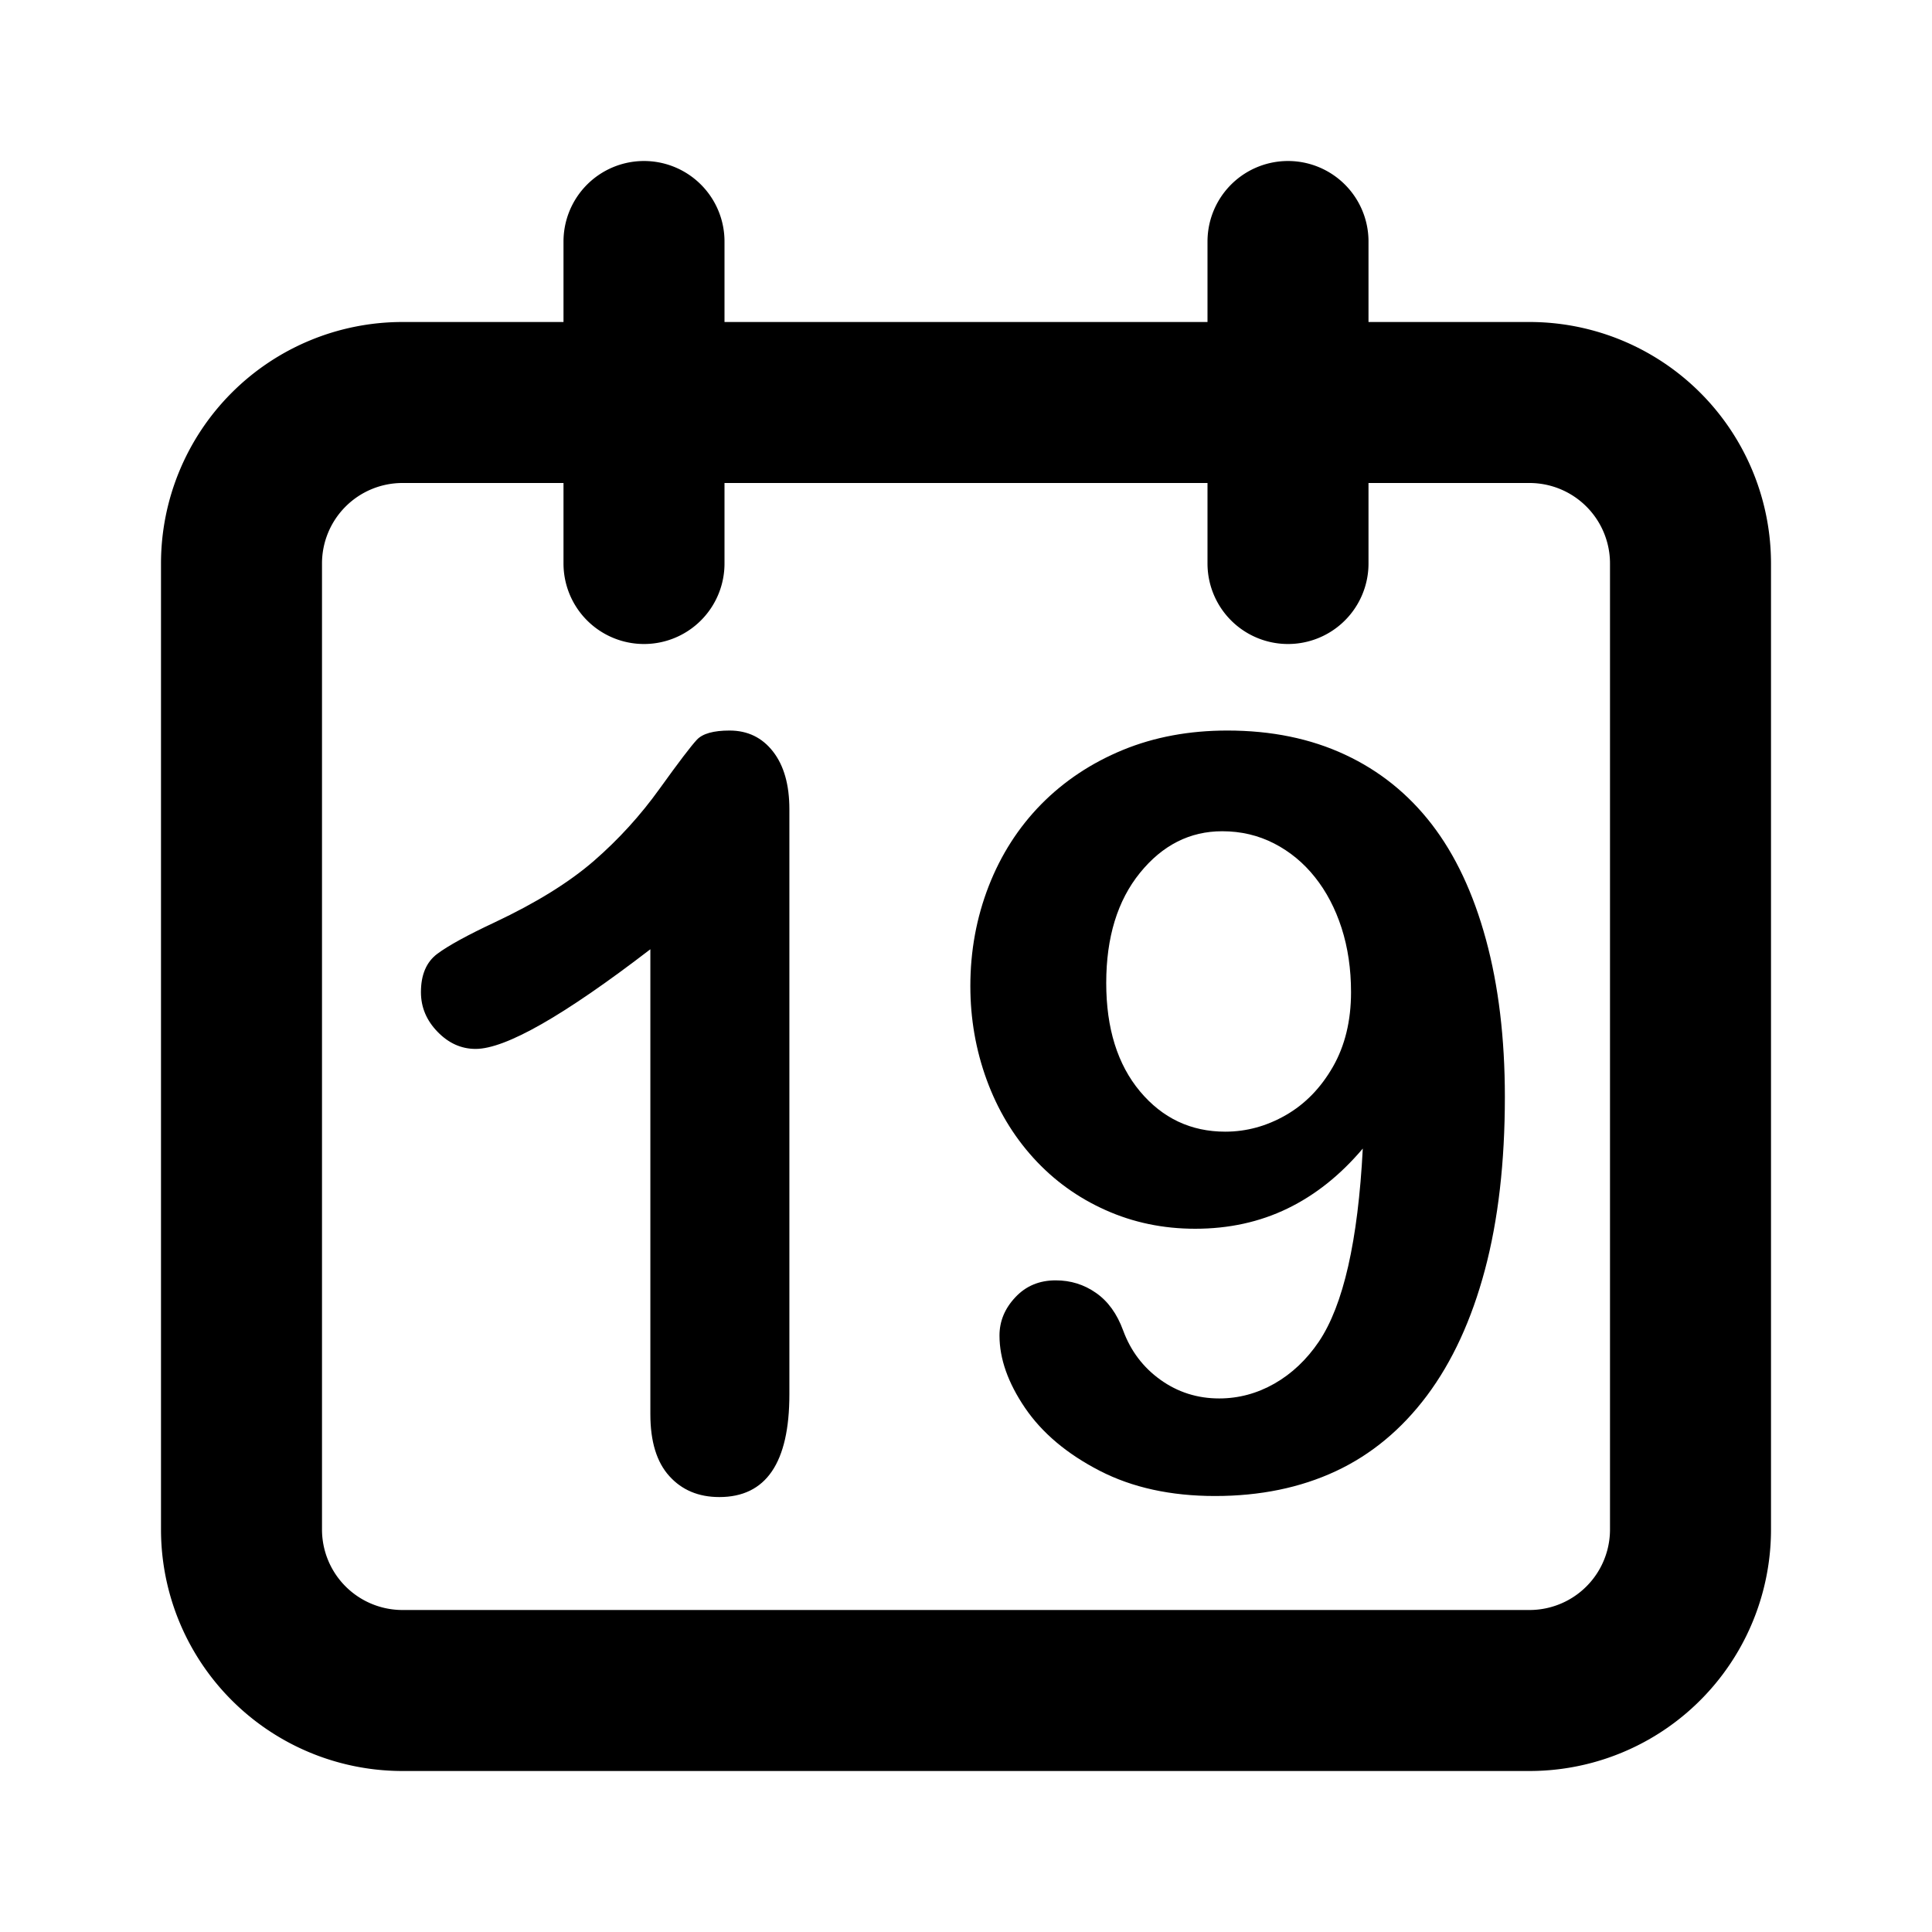 <?xml version="1.0" encoding="utf-8"?>
<svg viewBox="0 0 24 24" fill="none" stroke-width="2" stroke="currentColor" xmlns="http://www.w3.org/2000/svg">
  <path stroke-linecap="round" stroke-linejoin="round" d="M8 7V3m8 4V3m-9 810M5 21h14a2 2 0 002-2V7a2 2 0 00-2-2H5a2 2 0 00-2 2v12a2 2 0 002 2z" style="stroke: currentcolor;"/>
  <path d="M 8.079 17.568 L 8.079 11.792 Q 6.467 13.03 5.908 13.03 Q 5.641 13.03 5.435 12.817 Q 5.229 12.605 5.229 12.325 Q 5.229 12.001 5.432 11.849 Q 5.635 11.697 6.149 11.456 Q 6.917 11.094 7.378 10.694 Q 7.838 10.294 8.193 9.799 Q 8.549 9.304 8.657 9.189 Q 8.764 9.075 9.063 9.075 Q 9.399 9.075 9.602 9.335 Q 9.806 9.596 9.806 10.053 L 9.806 17.321 Q 9.806 18.597 8.936 18.597 Q 8.549 18.597 8.314 18.336 Q 8.079 18.076 8.079 17.568 Z M 16.929 14.268 Q 16.51 14.763 15.993 15.013 Q 15.475 15.264 14.847 15.264 Q 14.25 15.264 13.733 15.032 Q 13.216 14.801 12.838 14.385 Q 12.46 13.969 12.257 13.414 Q 12.054 12.858 12.054 12.249 Q 12.054 11.595 12.282 11.008 Q 12.511 10.421 12.936 9.989 Q 13.362 9.558 13.949 9.316 Q 14.536 9.075 15.247 9.075 Q 16.066 9.075 16.707 9.374 Q 17.348 9.672 17.786 10.24 Q 18.224 10.808 18.459 11.671 Q 18.694 12.535 18.694 13.626 Q 18.694 14.845 18.446 15.775 Q 18.198 16.705 17.726 17.337 Q 17.253 17.968 16.593 18.276 Q 15.932 18.584 15.094 18.584 Q 14.269 18.584 13.66 18.27 Q 13.051 17.956 12.733 17.489 Q 12.416 17.022 12.416 16.591 Q 12.416 16.324 12.613 16.115 Q 12.809 15.905 13.114 15.905 Q 13.393 15.905 13.615 16.061 Q 13.838 16.216 13.952 16.527 Q 14.092 16.908 14.415 17.14 Q 14.739 17.372 15.145 17.372 Q 15.507 17.372 15.831 17.188 Q 16.155 17.003 16.383 16.667 Q 16.84 15.988 16.929 14.268 Z M 16.783 12.325 Q 16.783 11.894 16.666 11.529 Q 16.548 11.164 16.335 10.897 Q 16.123 10.63 15.828 10.478 Q 15.532 10.326 15.183 10.326 Q 14.58 10.326 14.161 10.843 Q 13.742 11.36 13.742 12.211 Q 13.742 13.055 14.161 13.557 Q 14.58 14.058 15.221 14.058 Q 15.615 14.058 15.974 13.852 Q 16.332 13.646 16.558 13.252 Q 16.783 12.858 16.783 12.325 Z" style="fill: currentcolor; paint-order: stroke; stroke: none; stroke-width: 1px; isolation: isolate;"/>
</svg>